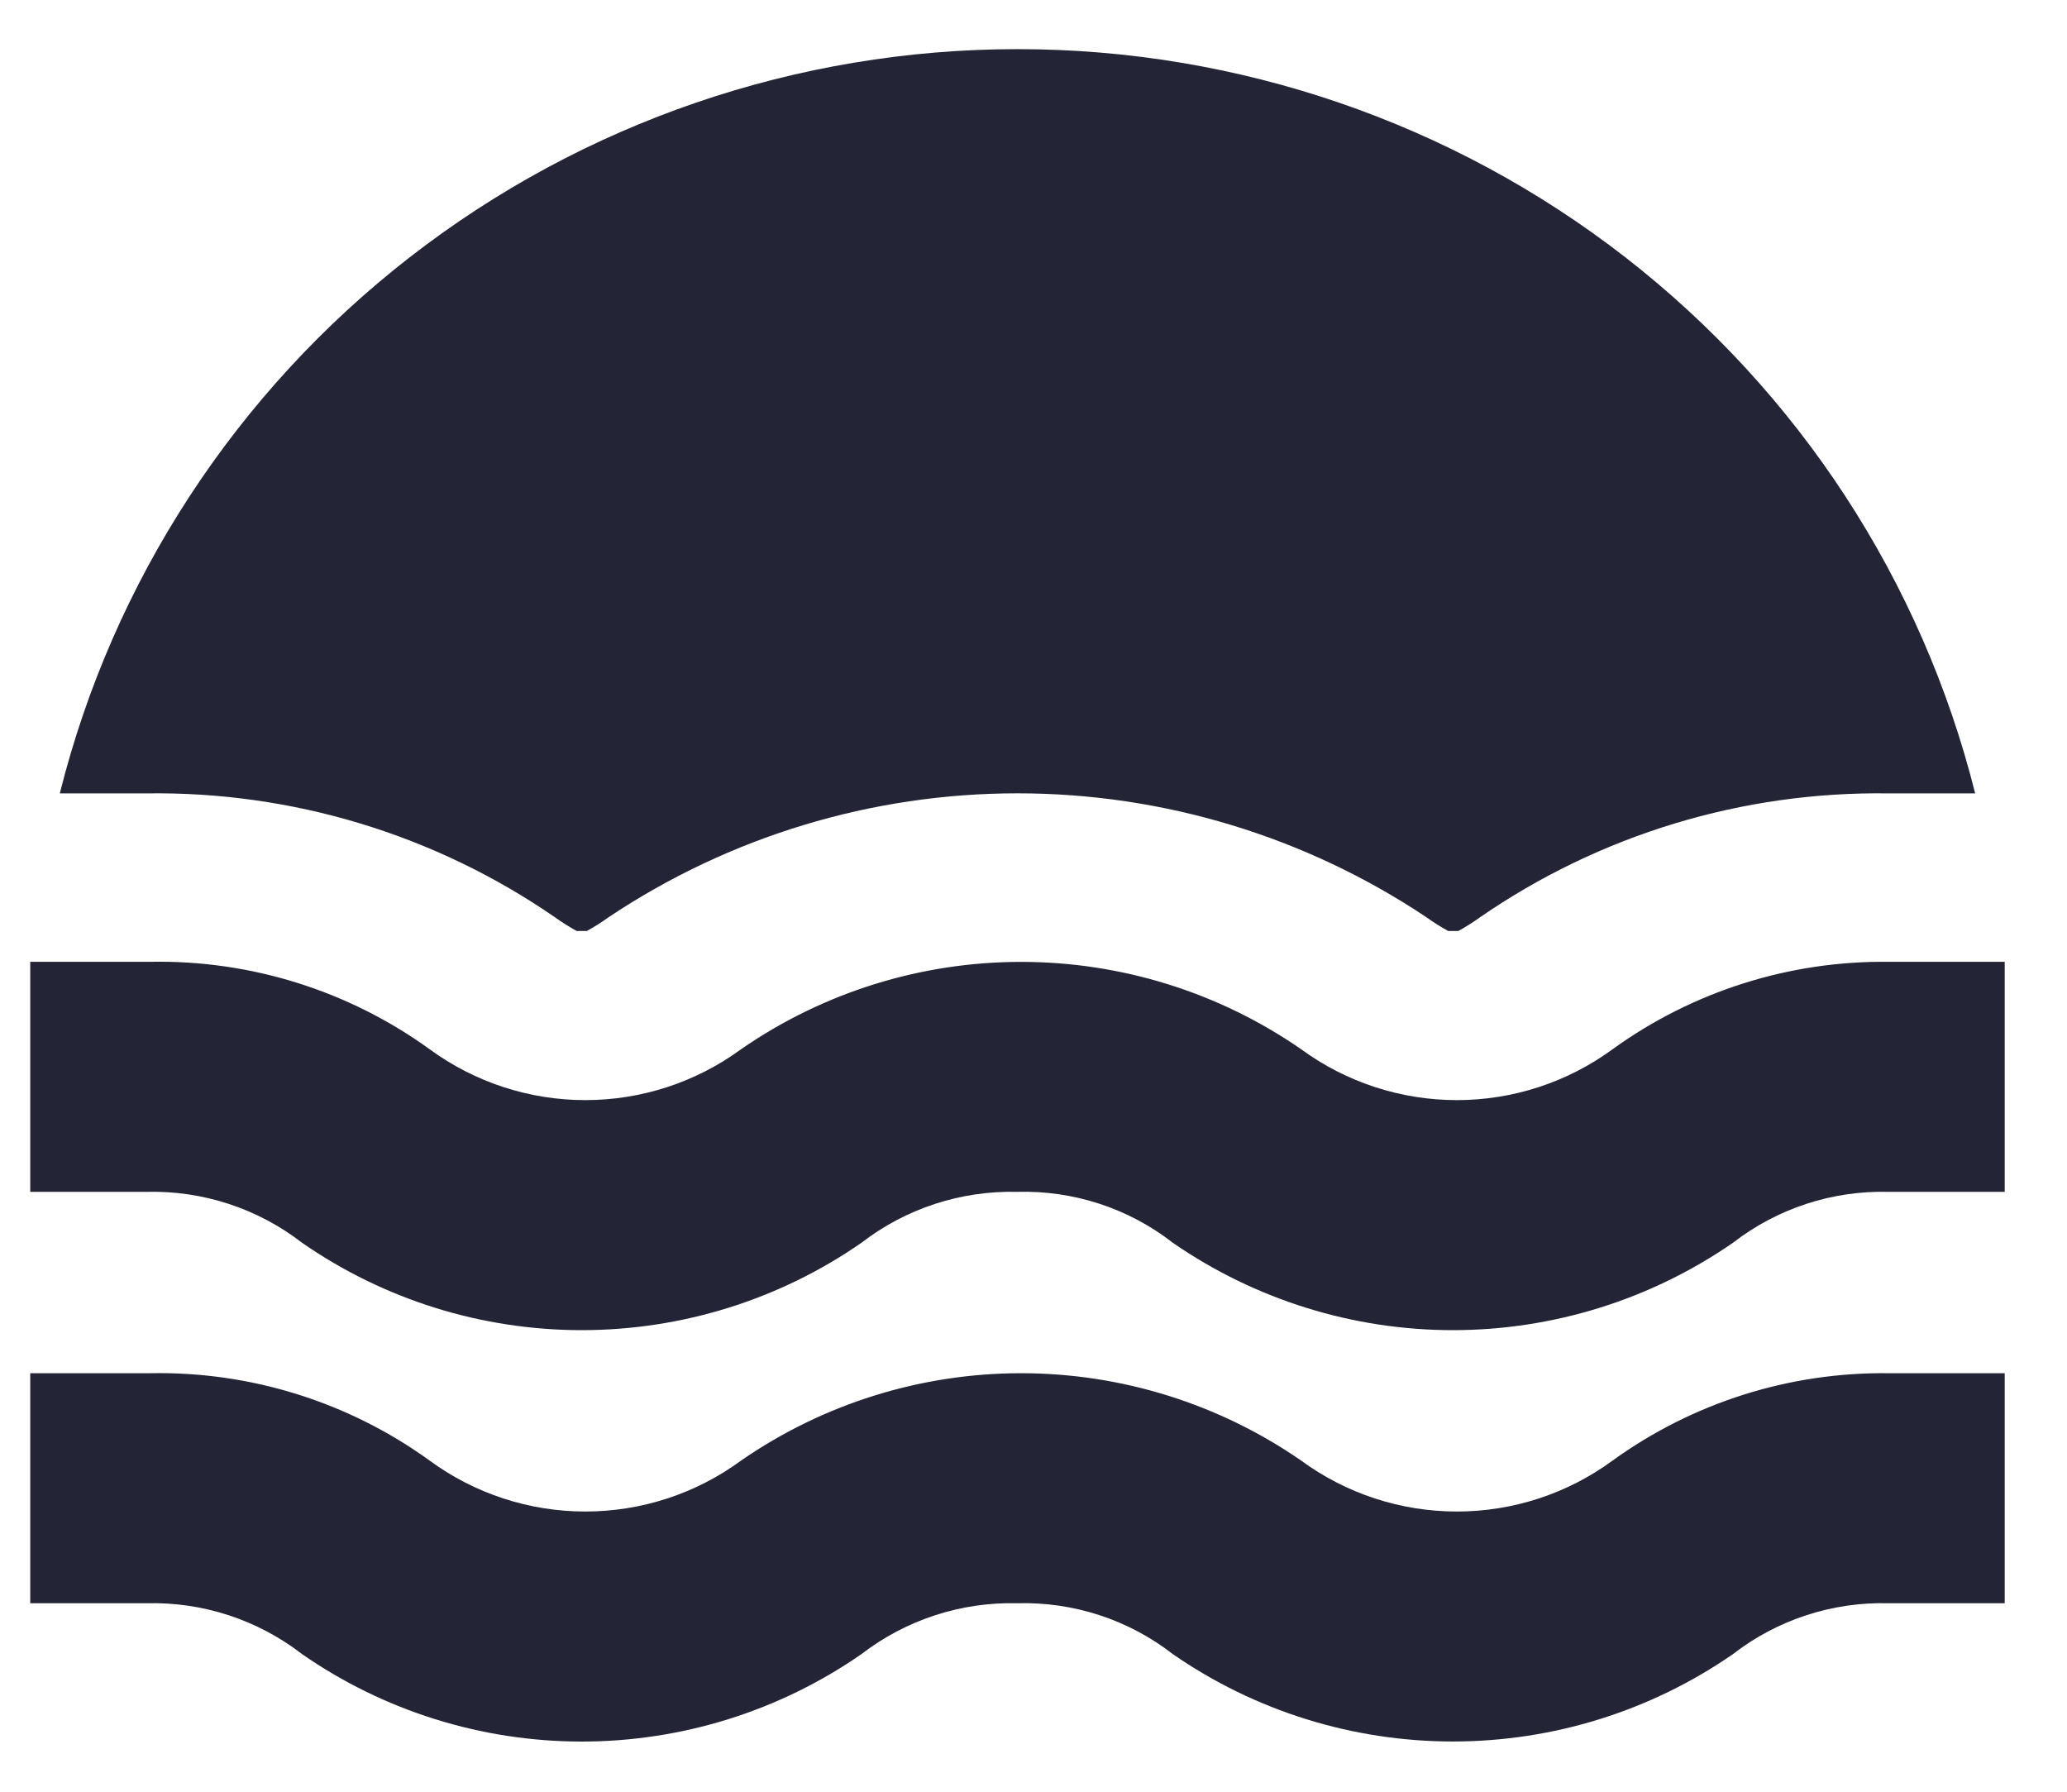 <svg width="30" height="26" viewBox="0 0 30 26" fill="none" xmlns="http://www.w3.org/2000/svg">
<path d="M0.868 11.513C1.64 8.429 3.428 5.69 5.947 3.733C8.466 1.776 11.571 0.713 14.768 0.713C17.965 0.713 21.07 1.776 23.589 3.733C26.107 5.69 27.895 8.429 28.667 11.513H27.411C25.294 11.482 23.219 12.111 21.479 13.312C21.379 13.384 21.274 13.45 21.165 13.51H21.019C20.91 13.45 20.805 13.384 20.705 13.312C18.95 12.139 16.883 11.512 14.768 11.512C12.653 11.512 10.585 12.139 8.83 13.312C8.73 13.384 8.625 13.45 8.516 13.51H8.37C8.261 13.45 8.156 13.384 8.056 13.312C6.316 12.111 4.242 11.482 2.124 11.513H0.868ZM25.152 18.034C25.796 17.535 26.595 17.274 27.411 17.295H29.096V13.957H27.411C25.973 13.94 24.568 14.385 23.404 15.226C22.75 15.705 21.958 15.964 21.145 15.964C20.331 15.964 19.539 15.705 18.885 15.226C17.692 14.4 16.273 13.958 14.82 13.958C13.367 13.958 11.948 14.4 10.755 15.226C10.101 15.705 9.309 15.964 8.495 15.964C7.682 15.964 6.89 15.705 6.236 15.226C5.058 14.374 3.632 13.928 2.176 13.957H0.439V17.295H2.124C2.94 17.274 3.739 17.535 4.384 18.034C5.574 18.86 6.991 19.302 8.443 19.302C9.895 19.302 11.312 18.86 12.503 18.034C13.148 17.536 13.946 17.276 14.762 17.295C15.579 17.272 16.379 17.533 17.022 18.034C18.215 18.859 19.634 19.302 21.087 19.302C22.54 19.302 23.959 18.859 25.152 18.034ZM25.152 24.003C25.796 23.504 26.595 23.243 27.411 23.265H29.096V19.927H27.411C25.973 19.909 24.568 20.354 23.404 21.195C22.75 21.675 21.958 21.934 21.145 21.934C20.331 21.934 19.539 21.675 18.885 21.195C17.692 20.37 16.273 19.927 14.82 19.927C13.367 19.927 11.948 20.37 10.755 21.195C10.101 21.675 9.309 21.934 8.495 21.934C7.682 21.934 6.89 21.675 6.236 21.195C5.058 20.343 3.632 19.898 2.176 19.927H0.439V23.265H2.124C2.94 23.243 3.739 23.504 4.384 24.003C5.574 24.829 6.991 25.272 8.443 25.272C9.895 25.272 11.312 24.829 12.503 24.003C13.148 23.506 13.946 23.245 14.762 23.265C15.579 23.242 16.379 23.503 17.022 24.003C18.215 24.829 19.634 25.271 21.087 25.271C22.54 25.271 23.959 24.829 25.152 24.003Z" fill="#232536"/>
</svg>
